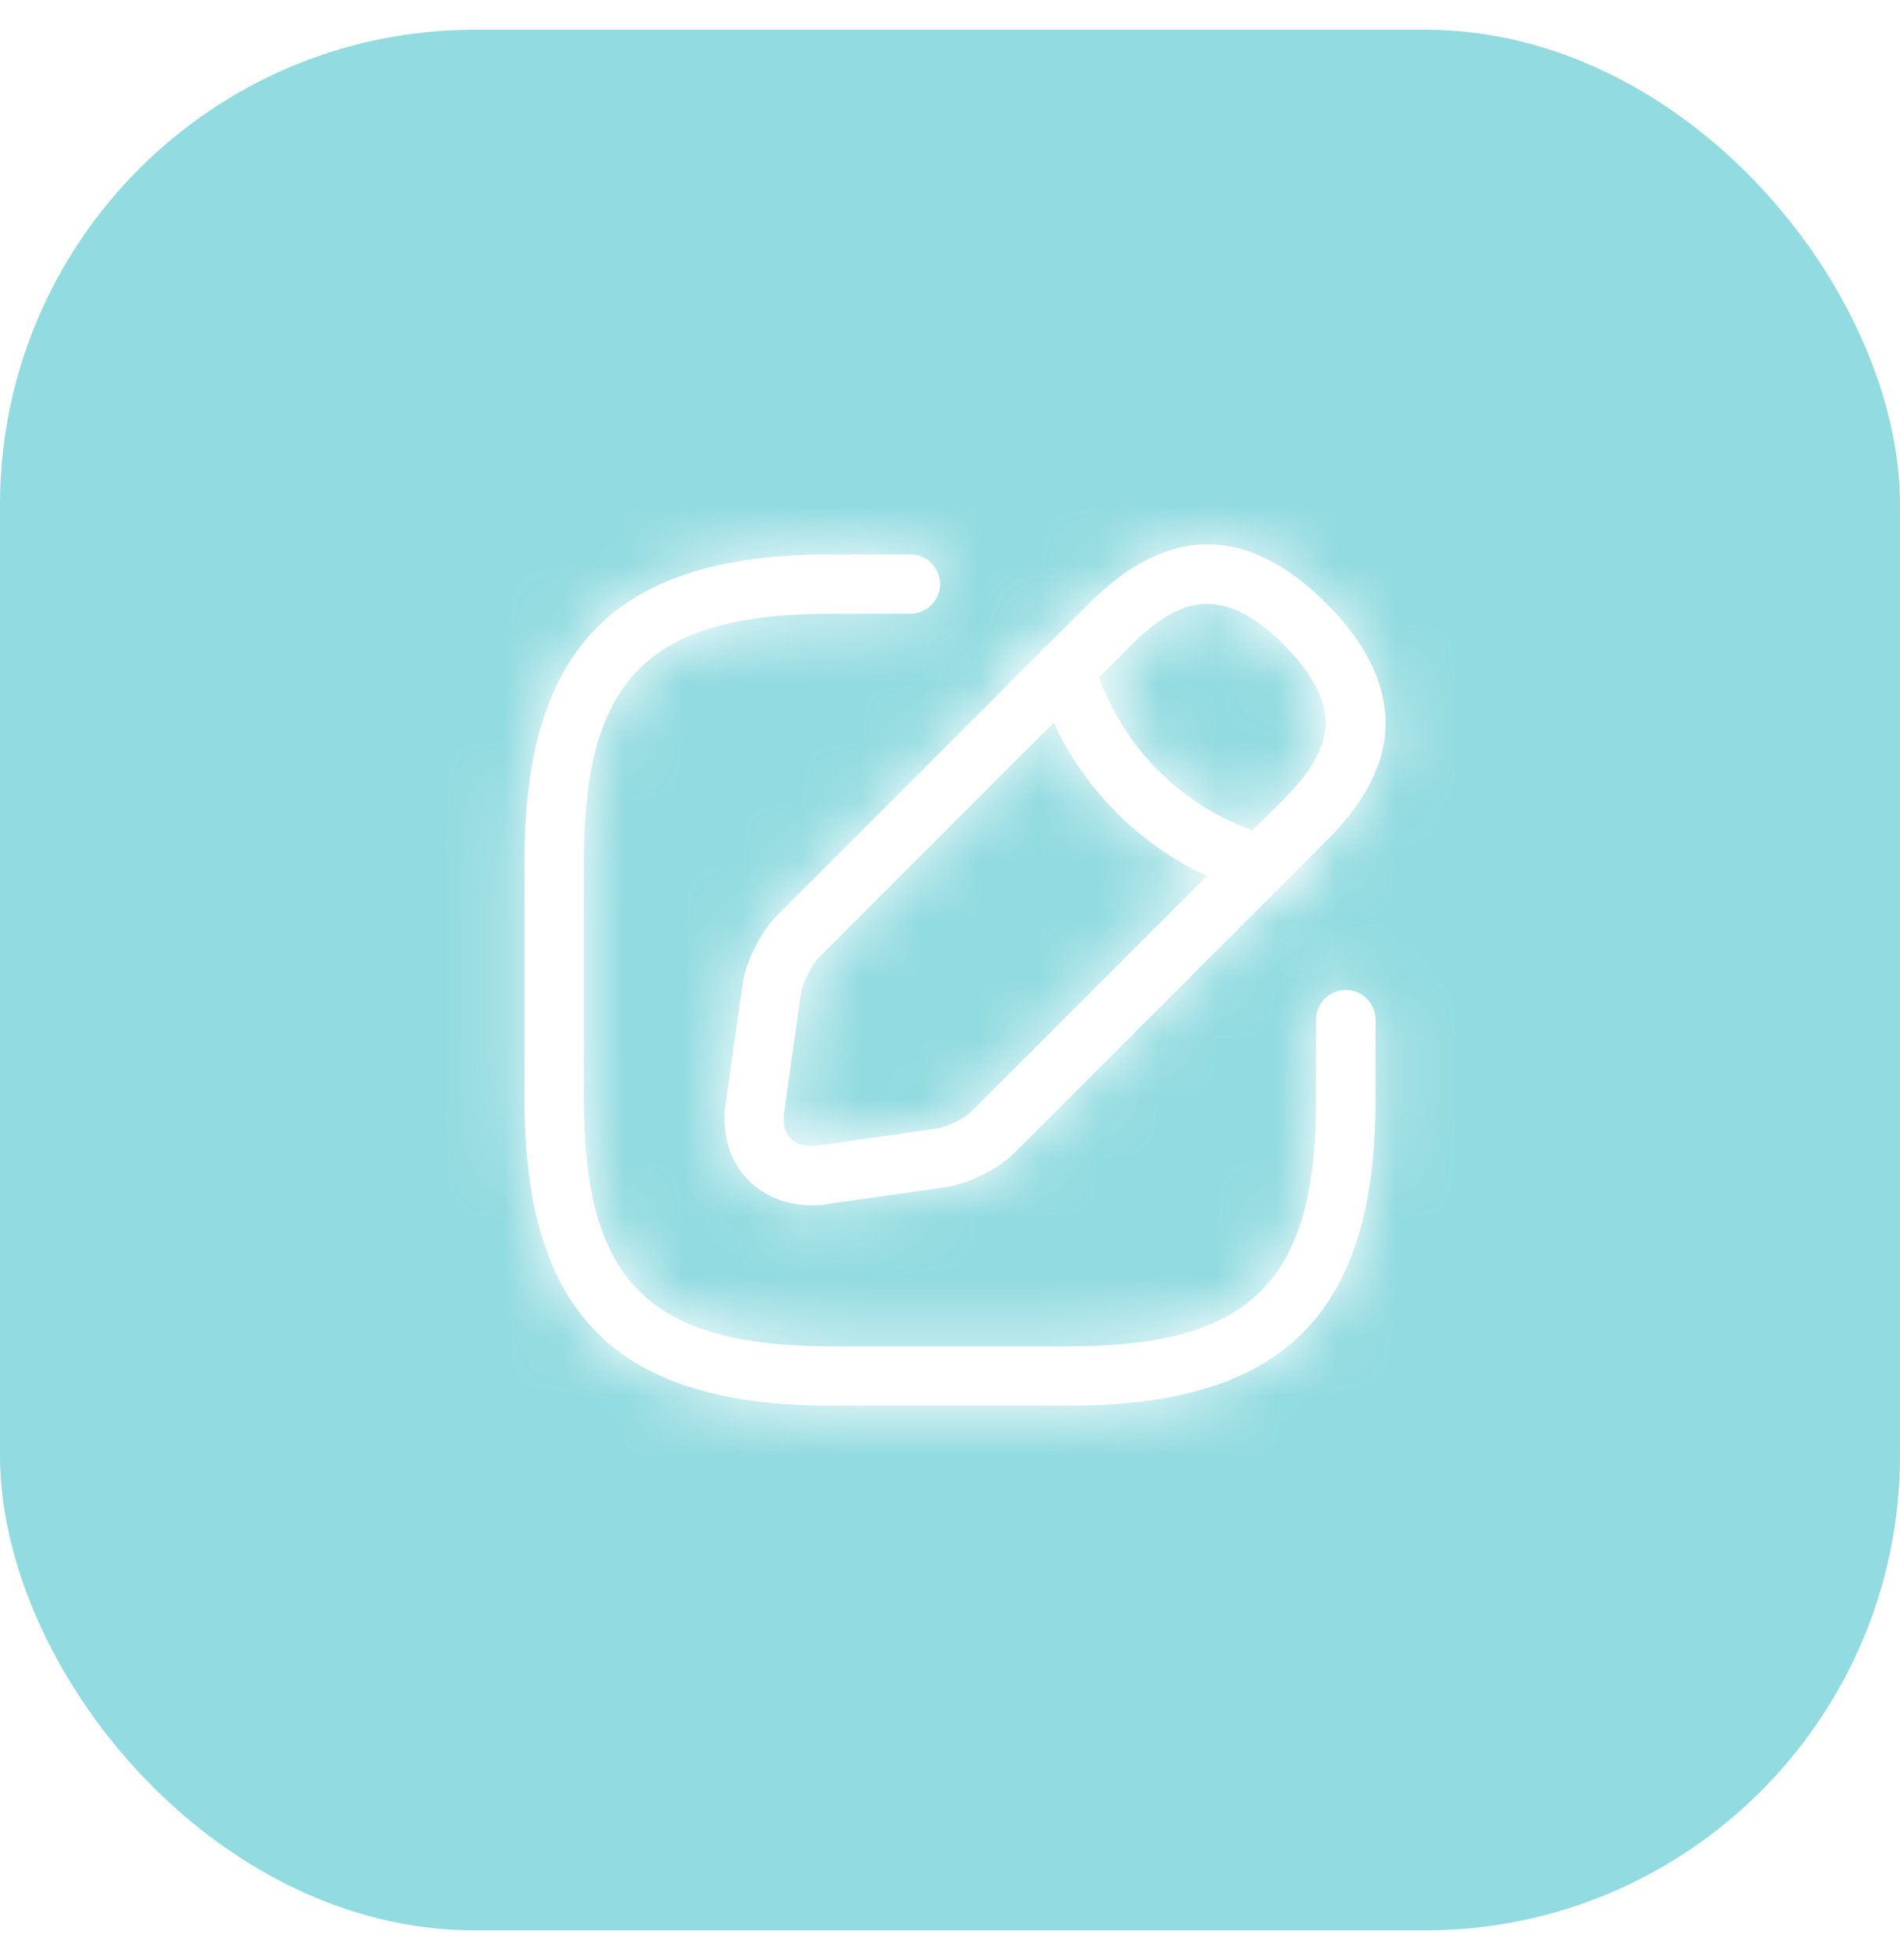 <svg width="32" height="33" viewBox="0 0 32 33" fill="none" xmlns="http://www.w3.org/2000/svg">
<g filter="url(#filter0_b_637_10679)">
<rect y="0.5" width="32" height="32" rx="8" fill="#27B9C2" fill-opacity="0.5"/>
<mask id="path-2-inside-1_637_10679" fill="white">
<path d="M18 23.666H14C10.38 23.666 8.833 22.12 8.833 18.5V14.5C8.833 10.88 10.38 9.333 14 9.333H15.333C15.607 9.333 15.833 9.56 15.833 9.833C15.833 10.106 15.607 10.333 15.333 10.333H14C10.927 10.333 9.833 11.426 9.833 14.5V18.5C9.833 21.573 10.927 22.666 14 22.666H18C21.073 22.666 22.167 21.573 22.167 18.5V17.166C22.167 16.893 22.393 16.666 22.667 16.666C22.94 16.666 23.167 16.893 23.167 17.166V18.5C23.167 22.12 21.62 23.666 18 23.666Z"/>
</mask>
<path d="M18 23.666H14C10.38 23.666 8.833 22.12 8.833 18.5V14.5C8.833 10.88 10.38 9.333 14 9.333H15.333C15.607 9.333 15.833 9.56 15.833 9.833C15.833 10.106 15.607 10.333 15.333 10.333H14C10.927 10.333 9.833 11.426 9.833 14.5V18.5C9.833 21.573 10.927 22.666 14 22.666H18C21.073 22.666 22.167 21.573 22.167 18.5V17.166C22.167 16.893 22.393 16.666 22.667 16.666C22.94 16.666 23.167 16.893 23.167 17.166V18.5C23.167 22.12 21.62 23.666 18 23.666Z" fill="white"/>
<path d="M18 22.166H14V25.166H18V22.166ZM14 22.166C12.362 22.166 11.551 21.811 11.12 21.38C10.689 20.949 10.333 20.137 10.333 18.5H7.333C7.333 20.482 7.751 22.254 8.999 23.501C10.246 24.749 12.018 25.166 14 25.166V22.166ZM10.333 18.5V14.5H7.333V18.5H10.333ZM10.333 14.5C10.333 12.862 10.689 12.05 11.12 11.62C11.551 11.189 12.362 10.833 14 10.833V7.833C12.018 7.833 10.246 8.251 8.999 9.498C7.751 10.746 7.333 12.518 7.333 14.5H10.333ZM14 10.833H15.333V7.833H14V10.833ZM15.333 10.833C14.778 10.833 14.333 10.388 14.333 9.833H17.333C17.333 8.731 16.435 7.833 15.333 7.833V10.833ZM14.333 9.833C14.333 9.278 14.778 8.833 15.333 8.833V11.833C16.435 11.833 17.333 10.935 17.333 9.833H14.333ZM15.333 8.833H14V11.833H15.333V8.833ZM14 8.833C12.357 8.833 10.797 9.11 9.704 10.203C8.61 11.297 8.333 12.857 8.333 14.5H11.333C11.333 13.069 11.604 12.546 11.825 12.325C12.046 12.103 12.569 11.833 14 11.833V8.833ZM8.333 14.5V18.5H11.333V14.5H8.333ZM8.333 18.5C8.333 20.142 8.61 21.703 9.704 22.796C10.797 23.89 12.357 24.166 14 24.166V21.166C12.569 21.166 12.046 20.896 11.825 20.675C11.604 20.453 11.333 19.93 11.333 18.5H8.333ZM14 24.166H18V21.166H14V24.166ZM18 24.166C19.642 24.166 21.203 23.89 22.297 22.796C23.39 21.703 23.667 20.142 23.667 18.5H20.667C20.667 19.93 20.397 20.453 20.175 20.675C19.954 20.896 19.431 21.166 18 21.166V24.166ZM23.667 18.5V17.166H20.667V18.5H23.667ZM23.667 17.166C23.667 17.721 23.222 18.166 22.667 18.166V15.166C21.565 15.166 20.667 16.065 20.667 17.166H23.667ZM22.667 18.166C22.112 18.166 21.667 17.721 21.667 17.166H24.667C24.667 16.065 23.768 15.166 22.667 15.166V18.166ZM21.667 17.166V18.5H24.667V17.166H21.667ZM21.667 18.5C21.667 20.137 21.311 20.949 20.88 21.38C20.449 21.811 19.638 22.166 18 22.166V25.166C19.982 25.166 21.754 24.749 23.002 23.501C24.249 22.254 24.667 20.482 24.667 18.5H21.667Z" fill="white" mask="url(#path-2-inside-1_637_10679)"/>
<mask id="path-4-inside-2_637_10679" fill="white">
<path d="M13.667 20.293C13.26 20.293 12.887 20.147 12.613 19.88C12.287 19.553 12.147 19.08 12.22 18.58L12.507 16.573C12.56 16.187 12.813 15.687 13.087 15.413L18.34 10.16C19.667 8.833 21.013 8.833 22.34 10.16C23.067 10.887 23.393 11.627 23.327 12.367C23.267 12.967 22.947 13.553 22.34 14.153L17.087 19.407C16.813 19.68 16.313 19.933 15.927 19.987L13.92 20.273C13.833 20.293 13.747 20.293 13.667 20.293ZM19.047 10.867L13.793 16.12C13.667 16.247 13.52 16.54 13.493 16.713L13.207 18.72C13.18 18.913 13.22 19.073 13.32 19.173C13.42 19.273 13.58 19.313 13.773 19.287L15.78 19C15.953 18.973 16.253 18.827 16.373 18.7L21.627 13.447C22.06 13.013 22.287 12.627 22.32 12.267C22.36 11.833 22.133 11.373 21.627 10.86C20.56 9.793 19.827 10.093 19.047 10.867Z"/>
</mask>
<path d="M13.667 20.293C13.26 20.293 12.887 20.147 12.613 19.88C12.287 19.553 12.147 19.08 12.22 18.58L12.507 16.573C12.56 16.187 12.813 15.687 13.087 15.413L18.34 10.16C19.667 8.833 21.013 8.833 22.34 10.16C23.067 10.887 23.393 11.627 23.327 12.367C23.267 12.967 22.947 13.553 22.34 14.153L17.087 19.407C16.813 19.68 16.313 19.933 15.927 19.987L13.92 20.273C13.833 20.293 13.747 20.293 13.667 20.293ZM19.047 10.867L13.793 16.12C13.667 16.247 13.52 16.54 13.493 16.713L13.207 18.72C13.18 18.913 13.22 19.073 13.32 19.173C13.42 19.273 13.58 19.313 13.773 19.287L15.78 19C15.953 18.973 16.253 18.827 16.373 18.7L21.627 13.447C22.06 13.013 22.287 12.627 22.32 12.267C22.36 11.833 22.133 11.373 21.627 10.86C20.56 9.793 19.827 10.093 19.047 10.867Z" fill="white"/>
<path d="M12.613 19.88L11.553 20.941L11.559 20.947L11.566 20.954L12.613 19.88ZM12.22 18.58L13.704 18.798L13.705 18.792L12.22 18.58ZM12.507 16.573L13.992 16.785L13.993 16.778L12.507 16.573ZM13.087 15.413L12.026 14.353H12.026L13.087 15.413ZM18.34 10.16L19.401 11.221L18.34 10.16ZM23.327 12.367L24.819 12.516L24.82 12.509L24.821 12.501L23.327 12.367ZM22.34 14.153L21.285 13.087L21.279 13.093L22.34 14.153ZM17.087 19.407L18.147 20.467L17.087 19.407ZM15.927 19.987L15.722 18.501L15.714 18.502L15.927 19.987ZM13.92 20.273L13.708 18.788L13.645 18.797L13.583 18.812L13.92 20.273ZM19.047 10.867L17.991 9.801L17.986 9.806L19.047 10.867ZM13.793 16.12L14.854 17.181L13.793 16.12ZM13.493 16.713L12.011 16.485L12.01 16.493L12.008 16.501L13.493 16.713ZM13.207 18.72L11.722 18.508L11.721 18.515L13.207 18.72ZM13.773 19.287L13.978 20.773L13.986 20.772L13.773 19.287ZM15.78 19L15.992 20.485L16 20.484L16.008 20.483L15.78 19ZM16.373 18.7L15.313 17.639L15.298 17.654L15.284 17.668L16.373 18.7ZM22.32 12.267L23.814 12.405L23.814 12.405L22.32 12.267ZM21.627 10.86L22.694 9.806L22.687 9.799L21.627 10.86ZM13.667 18.793C13.644 18.793 13.636 18.789 13.638 18.79C13.639 18.791 13.642 18.792 13.647 18.795C13.651 18.798 13.656 18.802 13.661 18.806L11.566 20.954C12.138 21.512 12.896 21.793 13.667 21.793V18.793ZM13.674 18.819C13.683 18.828 13.69 18.838 13.695 18.847C13.701 18.856 13.703 18.862 13.703 18.863C13.704 18.866 13.697 18.845 13.704 18.798L10.736 18.362C10.603 19.268 10.848 20.236 11.553 20.941L13.674 18.819ZM13.705 18.792L13.992 16.785L11.022 16.361L10.735 18.368L13.705 18.792ZM13.993 16.778C13.991 16.793 13.991 16.782 14.003 16.746C14.014 16.712 14.032 16.67 14.055 16.624C14.078 16.578 14.102 16.538 14.123 16.507C14.145 16.475 14.156 16.466 14.147 16.474L12.026 14.353C11.527 14.851 11.12 15.649 11.021 16.368L13.993 16.778ZM14.147 16.474L19.401 11.221L17.279 9.099L12.026 14.353L14.147 16.474ZM19.401 11.221C19.896 10.725 20.206 10.665 20.34 10.665C20.474 10.665 20.784 10.725 21.279 11.221L23.401 9.099C22.57 8.269 21.542 7.665 20.34 7.665C19.138 7.665 18.11 8.269 17.279 9.099L19.401 11.221ZM21.279 11.221C21.812 11.753 21.846 12.08 21.833 12.232L24.821 12.501C24.94 11.173 24.322 10.021 23.401 9.099L21.279 11.221ZM21.834 12.217C21.82 12.357 21.738 12.639 21.285 13.087L23.395 15.22C24.155 14.468 24.713 13.576 24.819 12.516L21.834 12.217ZM21.279 13.093L16.026 18.346L18.147 20.467L23.401 15.214L21.279 13.093ZM16.026 18.346C16.034 18.338 16.025 18.348 15.993 18.37C15.962 18.392 15.922 18.416 15.876 18.439C15.83 18.462 15.788 18.479 15.754 18.49C15.718 18.503 15.707 18.503 15.722 18.501L16.132 21.473C16.851 21.373 17.649 20.966 18.147 20.467L16.026 18.346ZM15.714 18.502L13.708 18.788L14.132 21.758L16.139 21.472L15.714 18.502ZM13.583 18.812C13.645 18.797 13.69 18.794 13.703 18.794C13.71 18.793 13.712 18.793 13.705 18.793C13.698 18.793 13.688 18.793 13.667 18.793V21.793C13.724 21.793 13.979 21.799 14.257 21.735L13.583 18.812ZM17.986 9.806L12.733 15.059L14.854 17.181L20.107 11.927L17.986 9.806ZM12.733 15.059C12.508 15.284 12.355 15.549 12.266 15.724C12.178 15.9 12.058 16.177 12.011 16.485L14.976 16.942C14.969 16.988 14.96 17.022 14.955 17.04C14.95 17.059 14.946 17.071 14.944 17.076C14.941 17.084 14.941 17.082 14.945 17.074C14.95 17.066 14.951 17.065 14.945 17.073C14.942 17.078 14.935 17.089 14.922 17.105C14.91 17.12 14.888 17.147 14.854 17.181L12.733 15.059ZM12.008 16.501L11.722 18.508L14.692 18.932L14.978 16.925L12.008 16.501ZM11.721 18.515C11.656 18.985 11.712 19.687 12.259 20.234L14.381 18.113C14.728 18.46 14.704 18.842 14.693 18.925L11.721 18.515ZM12.259 20.234C12.806 20.781 13.509 20.837 13.978 20.773L13.568 17.801C13.651 17.789 14.034 17.766 14.381 18.113L12.259 20.234ZM13.986 20.772L15.992 20.485L15.568 17.515L13.561 17.802L13.986 20.772ZM16.008 20.483C16.312 20.436 16.589 20.319 16.767 20.229C16.938 20.144 17.225 19.983 17.462 19.732L15.284 17.668C15.325 17.626 15.359 17.597 15.378 17.582C15.398 17.565 15.412 17.555 15.419 17.551C15.432 17.542 15.434 17.542 15.426 17.546C15.418 17.55 15.416 17.55 15.423 17.548C15.427 17.546 15.438 17.542 15.457 17.537C15.473 17.533 15.506 17.524 15.552 17.517L16.008 20.483ZM17.434 19.761L22.687 14.507L20.566 12.386L15.313 17.639L17.434 19.761ZM22.687 14.507C23.212 13.982 23.732 13.284 23.814 12.405L20.826 12.128C20.834 12.042 20.86 12.018 20.83 12.07C20.798 12.125 20.722 12.23 20.566 12.386L22.687 14.507ZM23.814 12.405C23.915 11.311 23.313 10.433 22.694 9.806L20.559 11.914C20.741 12.098 20.811 12.212 20.833 12.257C20.849 12.288 20.817 12.235 20.826 12.129L23.814 12.405ZM22.687 9.799C22.006 9.118 21.141 8.583 20.091 8.68C19.126 8.769 18.426 9.37 17.991 9.802L20.103 11.932C20.256 11.78 20.356 11.703 20.416 11.666C20.468 11.634 20.446 11.66 20.367 11.667C20.277 11.675 20.224 11.65 20.239 11.657C20.27 11.672 20.379 11.733 20.566 11.921L22.687 9.799Z" fill="white" mask="url(#path-4-inside-2_637_10679)"/>
<mask id="path-6-inside-3_637_10679" fill="white">
<path d="M21.233 15.053C21.187 15.053 21.14 15.046 21.1 15.033C19.347 14.54 17.953 13.146 17.46 11.393C17.387 11.127 17.54 10.853 17.807 10.773C18.073 10.7 18.347 10.853 18.42 11.12C18.82 12.54 19.947 13.666 21.367 14.066C21.633 14.14 21.787 14.42 21.713 14.687C21.653 14.913 21.453 15.053 21.233 15.053Z"/>
</mask>
<path d="M21.233 15.053C21.187 15.053 21.14 15.046 21.1 15.033C19.347 14.54 17.953 13.146 17.46 11.393C17.387 11.127 17.54 10.853 17.807 10.773C18.073 10.7 18.347 10.853 18.42 11.12C18.82 12.54 19.947 13.666 21.367 14.066C21.633 14.14 21.787 14.42 21.713 14.687C21.653 14.913 21.453 15.053 21.233 15.053Z" fill="white"/>
<path d="M21.1 15.033L21.574 13.61L21.541 13.599L21.506 13.589L21.1 15.033ZM17.46 11.393L16.014 11.791L16.016 11.8L17.46 11.393ZM17.807 10.773L17.409 9.327L17.392 9.331L17.376 9.336L17.807 10.773ZM18.42 11.12L16.974 11.518L16.976 11.527L18.42 11.12ZM21.367 14.066L20.96 15.51L20.969 15.513L21.367 14.066ZM21.713 14.687L20.267 14.289L20.265 14.296L20.263 14.303L21.713 14.687ZM21.233 13.553C21.319 13.553 21.436 13.564 21.574 13.61L20.626 16.456C20.844 16.529 21.055 16.553 21.233 16.553V13.553ZM21.506 13.589C20.256 13.238 19.256 12.237 18.904 10.987L16.016 11.8C16.651 14.056 18.437 15.842 20.694 16.477L21.506 13.589ZM18.906 10.995C19.053 11.527 18.739 12.06 18.238 12.21L17.376 9.336C16.341 9.647 15.721 10.726 16.014 11.791L18.906 10.995ZM18.204 12.22C17.682 12.363 17.123 12.059 16.974 11.518L19.866 10.722C19.571 9.647 18.465 9.037 17.409 9.327L18.204 12.22ZM16.976 11.527C17.518 13.449 19.037 14.969 20.96 15.51L21.773 12.623C20.856 12.364 20.122 11.63 19.864 10.713L16.976 11.527ZM20.969 15.513C20.41 15.359 20.128 14.794 20.267 14.289L23.16 15.084C23.445 14.046 22.857 12.921 21.764 12.62L20.969 15.513ZM20.263 14.303C20.387 13.834 20.813 13.553 21.233 13.553V16.553C22.094 16.553 22.919 15.993 23.163 15.07L20.263 14.303Z" fill="white" mask="url(#path-6-inside-3_637_10679)"/>
</g>
<defs>
<filter id="filter0_b_637_10679" x="-12" y="-11.5" width="56" height="56" filterUnits="userSpaceOnUse" color-interpolation-filters="sRGB">
<feFlood flood-opacity="0" result="BackgroundImageFix"/>
<feGaussianBlur in="BackgroundImageFix" stdDeviation="6"/>
<feComposite in2="SourceAlpha" operator="in" result="effect1_backgroundBlur_637_10679"/>
<feBlend mode="normal" in="SourceGraphic" in2="effect1_backgroundBlur_637_10679" result="shape"/>
</filter>
</defs>
</svg>
